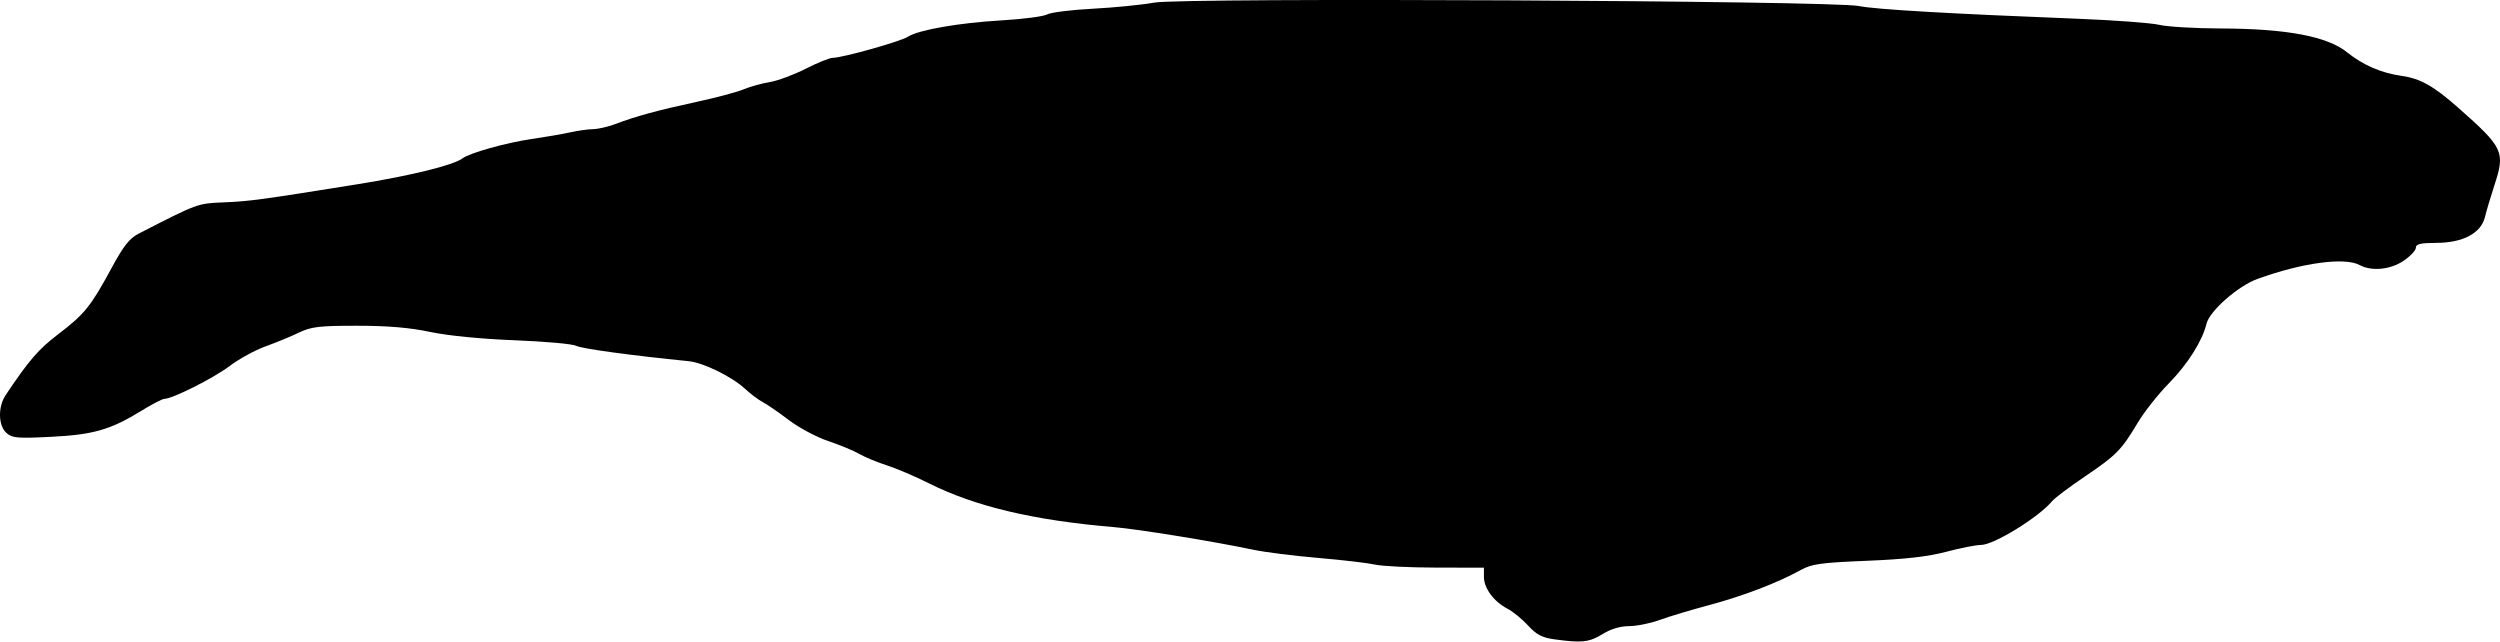 <svg xmlns="http://www.w3.org/2000/svg" xmlns:dc="http://dublincore.org/documents/dcmi-terms/" height="197.557" width="769.869"><path d="M478.656 196.88c-3.788-.527-5.513-1.434-8.108-4.267-1.813-1.98-4.67-4.309-6.35-5.177-4.155-2.15-7.23-6.297-7.23-9.754v-2.865l-14.75-.025c-8.112-.013-16.55-.429-18.75-.923-2.2-.495-10.075-1.417-17.5-2.05-7.425-.632-16.425-1.767-20-2.522-12.015-2.539-35.436-6.34-43-6.978-24.723-2.087-42.72-6.358-57-13.527-4.125-2.07-9.944-4.55-12.93-5.51-2.988-.96-6.813-2.55-8.5-3.532-1.689-.982-5.97-2.753-9.514-3.935-3.544-1.183-9.003-4.097-12.131-6.476-3.129-2.379-6.754-4.873-8.056-5.544-1.303-.67-3.719-2.483-5.369-4.029-3.976-3.725-12.839-8.081-17.365-8.535-17.904-1.793-32.984-3.852-34.635-4.727-1.1-.583-9.65-1.358-19-1.72-10.413-.405-20.487-1.398-26-2.564-6.302-1.333-13.047-1.903-22.5-1.903-11.76 0-14.08.277-18 2.153-2.475 1.184-7.085 3.08-10.246 4.214-3.16 1.134-8.11 3.846-11 6.027-4.958 3.744-17.6 10.106-20.077 10.106-.626 0-3.778 1.63-7.006 3.622-9.545 5.892-14.857 7.43-27.93 8.084-10.433.522-11.982.386-13.75-1.214-2.511-2.273-2.628-8.021-.236-11.607 7.144-10.706 10.129-14.165 16.214-18.79 8.076-6.141 10.02-8.551 16.403-20.348 3.737-6.906 5.515-9.152 8.432-10.649 18.118-9.294 18.025-9.26 25.975-9.587 8.099-.333 11.243-.758 41.221-5.568 16.6-2.664 29.73-5.9 32.5-8.011 2.14-1.63 13.379-4.787 21-5.898 4.4-.642 9.887-1.587 12.193-2.1 2.306-.514 5.456-.954 7-.978 1.544-.024 4.607-.728 6.807-1.564 6.305-2.397 13.137-4.26 25-6.82 6.05-1.305 12.575-3.043 14.5-3.86 1.925-.819 5.525-1.822 8-2.23 2.475-.407 7.477-2.257 11.117-4.111 3.639-1.854 7.396-3.371 8.35-3.371 2.94 0 20.91-5.04 23.141-6.49 3.25-2.113 15.643-4.279 28.892-5.05 6.6-.385 12.9-1.207 14-1.829 1.1-.622 7.4-1.411 14-1.755 6.6-.344 15.15-1.192 19-1.885 8.84-1.59 208.948-.618 217 1.055 5.01 1.041 27.688 2.36 67 3.9 11.55.451 23.025 1.304 25.5 1.894 2.475.59 10.998 1.092 18.94 1.116 20.223.061 32.788 2.428 38.85 7.32 4.872 3.93 10.549 6.396 16.71 7.259 5.842.818 9.924 3.103 17.5 9.795 13.992 12.36 14.56 13.576 11.174 23.917-1.127 3.439-2.43 7.822-2.895 9.74-1.22 5.023-6.767 7.975-15.029 7.996-4.813.013-6.25.353-6.25 1.48 0 .806-1.68 2.606-3.732 4-4.084 2.776-9.893 3.354-13.584 1.352-4.592-2.49-17.72-.713-31.431 4.254-6.035 2.186-14.782 9.867-15.735 13.818-1.281 5.31-5.776 12.424-11.594 18.352-3.29 3.351-7.613 8.831-9.608 12.177-4.991 8.373-6.578 9.982-16.337 16.573-4.687 3.165-9.187 6.556-10 7.535-4.103 4.945-17.952 13.476-21.876 13.476-1.53 0-6.343.945-10.693 2.1-5.656 1.503-12.612 2.295-24.41 2.779-14.365.59-17.018.962-20.5 2.882-7.107 3.92-17.762 8.001-28 10.726-5.5 1.465-12.38 3.529-15.287 4.588-2.909 1.058-7.184 1.927-9.5 1.93-2.721.003-5.63.878-8.213 2.469-4.09 2.519-6.37 2.763-14.812 1.59z"/></svg>